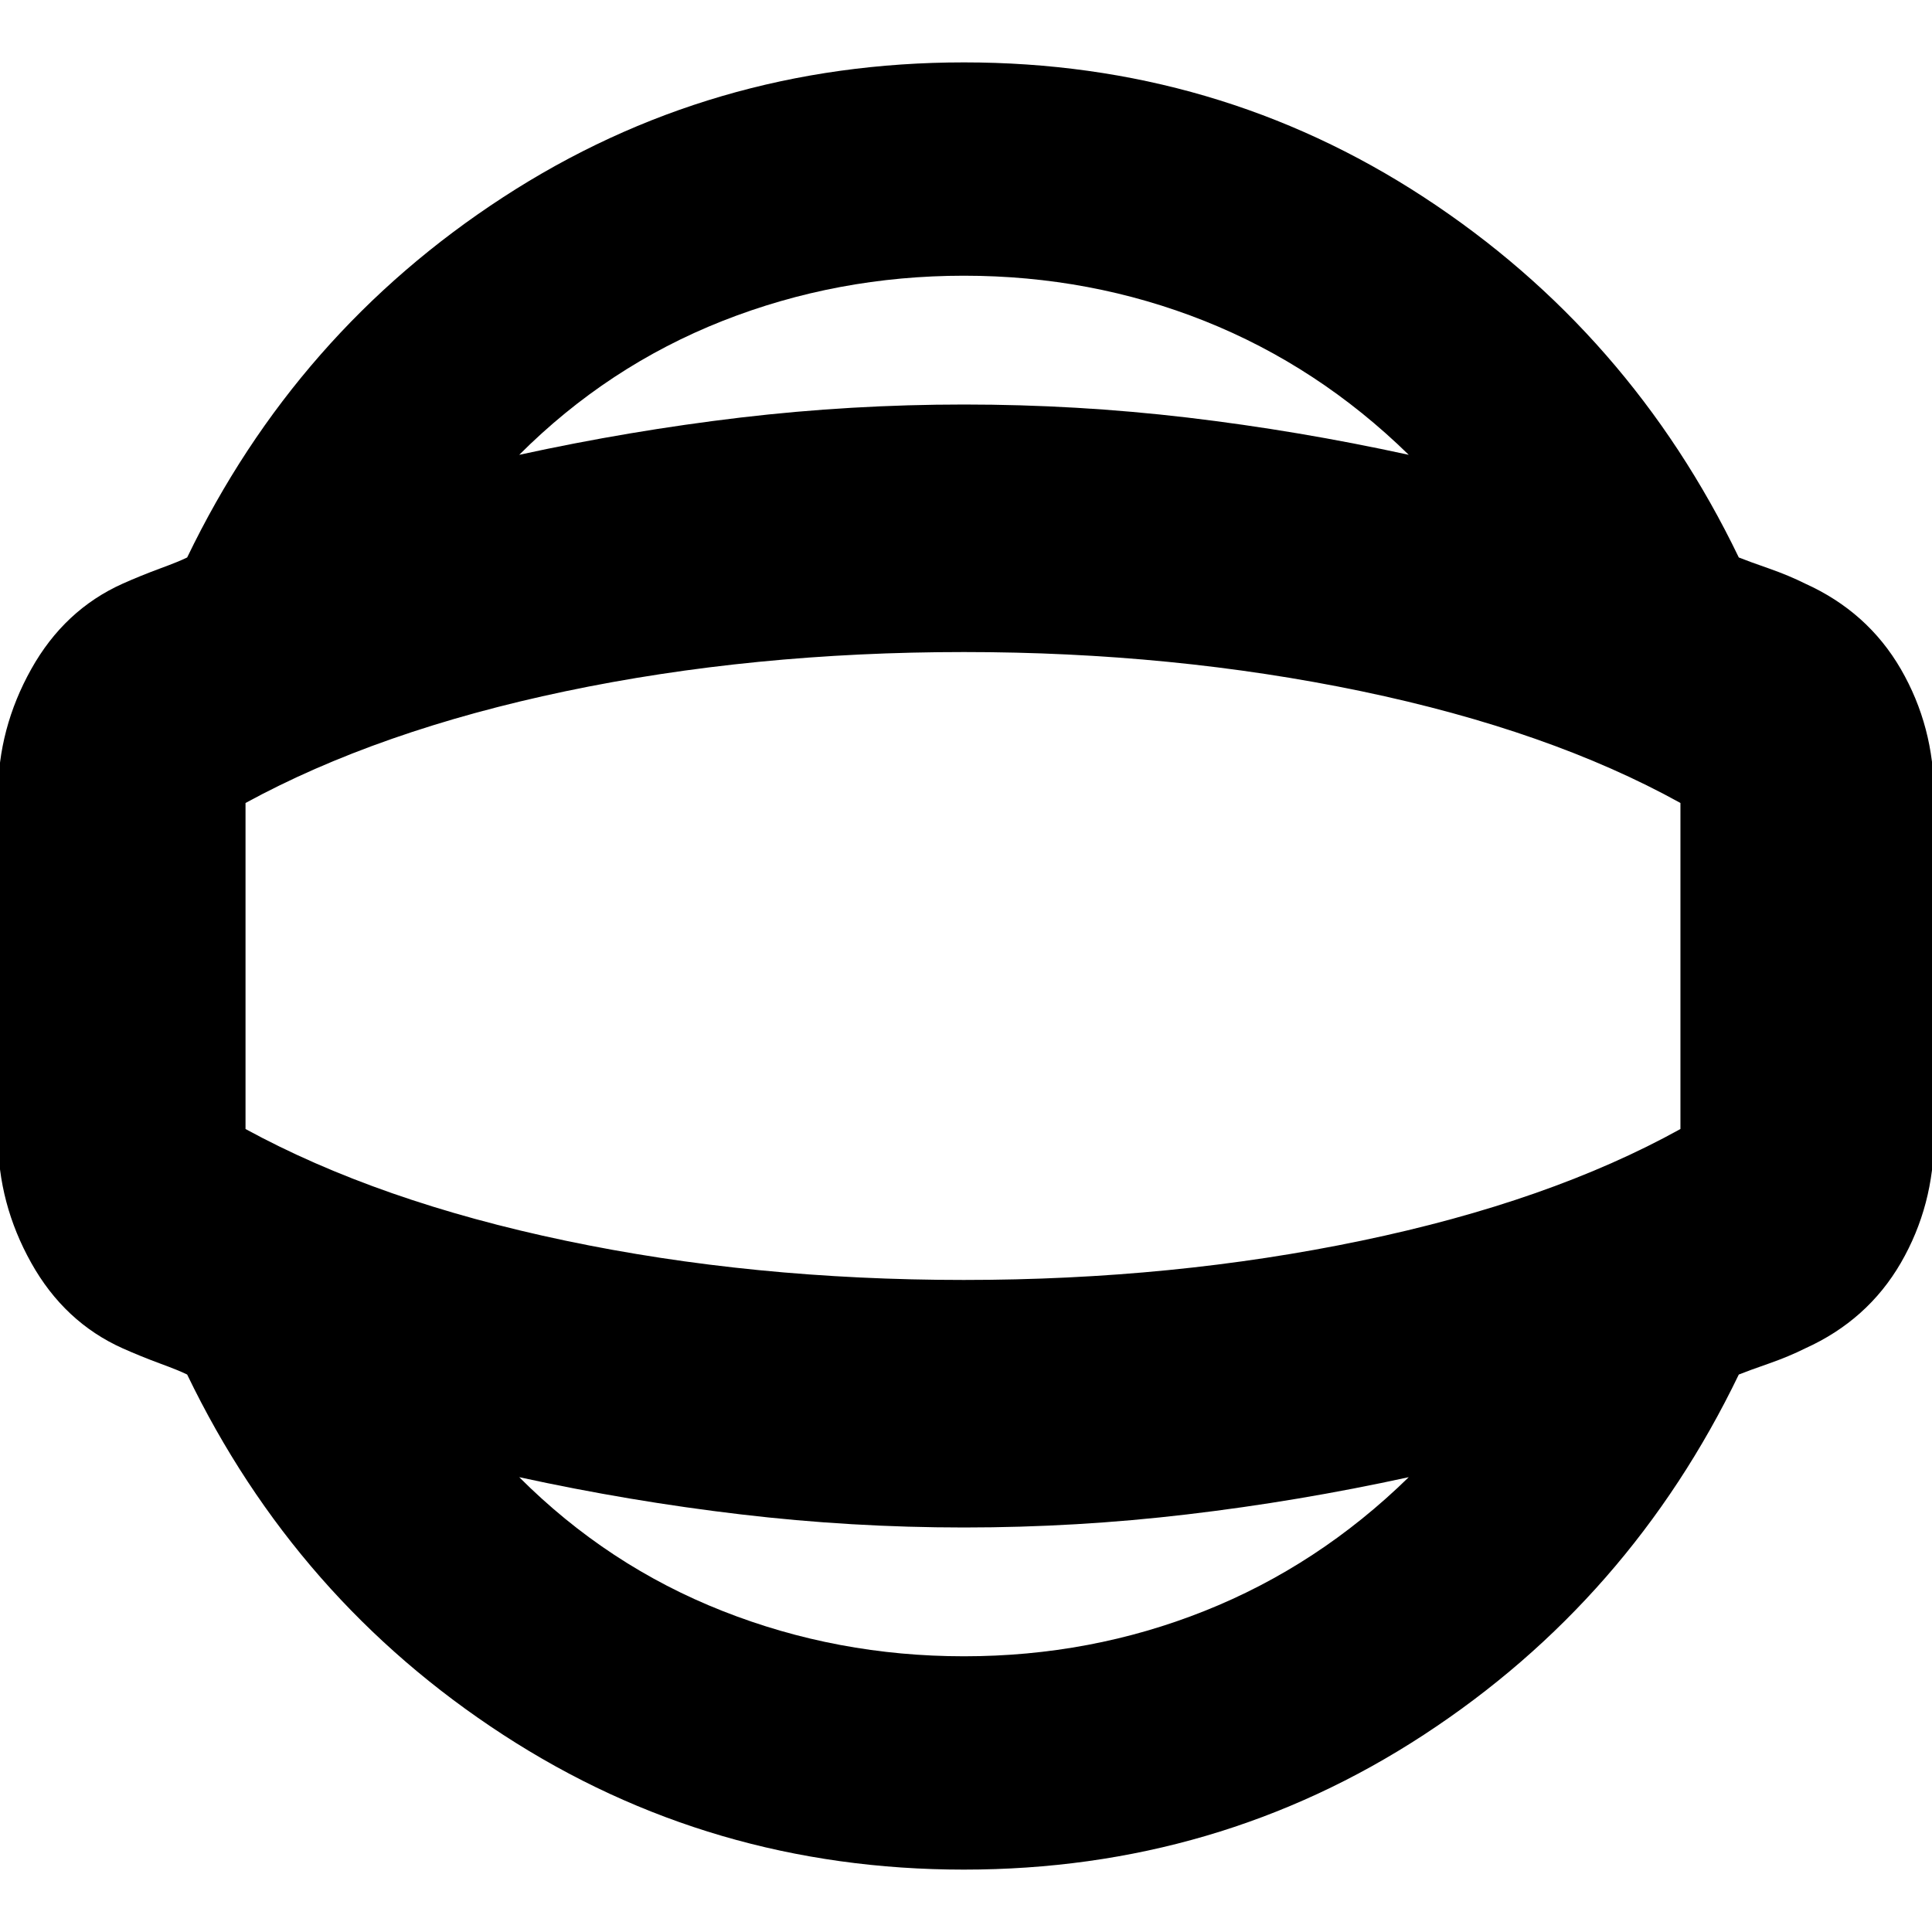 <svg xmlns="http://www.w3.org/2000/svg" height="24" width="24"><path d="M11.975 23.225q-3.15 0-5.725-1.675-2.575-1.675-3.925-4.475-.1-.05-.337-.137-.238-.088-.463-.188Q.8 16.425.388 15.688q-.413-.738-.413-1.563v-4.25q0-.825.413-1.563Q.8 7.575 1.525 7.25q.225-.1.463-.188.237-.087.337-.137 1.35-2.8 3.925-4.475Q8.825.775 11.975.775q3.15 0 5.713 1.675Q20.25 4.125 21.6 6.925q.125.05.375.137.25.088.45.188.775.35 1.188 1.062.412.713.412 1.563v4.25q0 .85-.412 1.563-.413.712-1.188 1.062-.2.1-.45.188-.25.087-.375.137-1.35 2.8-3.912 4.475-2.563 1.675-5.713 1.675Zm0-2.65q1.575 0 2.988-.563 1.412-.562 2.537-1.662-1.375.3-2.75.462-1.375.163-2.775.163T9.2 18.812q-1.375-.162-2.75-.462 1.1 1.1 2.525 1.662 1.425.563 3 .563Zm0-8.575Zm0-8.575q-1.575 0-3 .562Q7.55 4.55 6.45 5.65q1.375-.3 2.75-.463 1.375-.162 2.775-.162t2.775.162q1.375.163 2.75.463-1.125-1.1-2.537-1.663-1.413-.562-2.988-.562Zm0 12.475q2.6 0 4.938-.488 2.337-.487 3.962-1.387v-4.05q-1.625-.9-3.962-1.388-2.338-.487-4.938-.487-2.625 0-4.95.487Q4.7 9.075 3.05 9.975v4.05q1.65.9 3.975 1.387 2.325.488 4.95.488Z"/></svg>